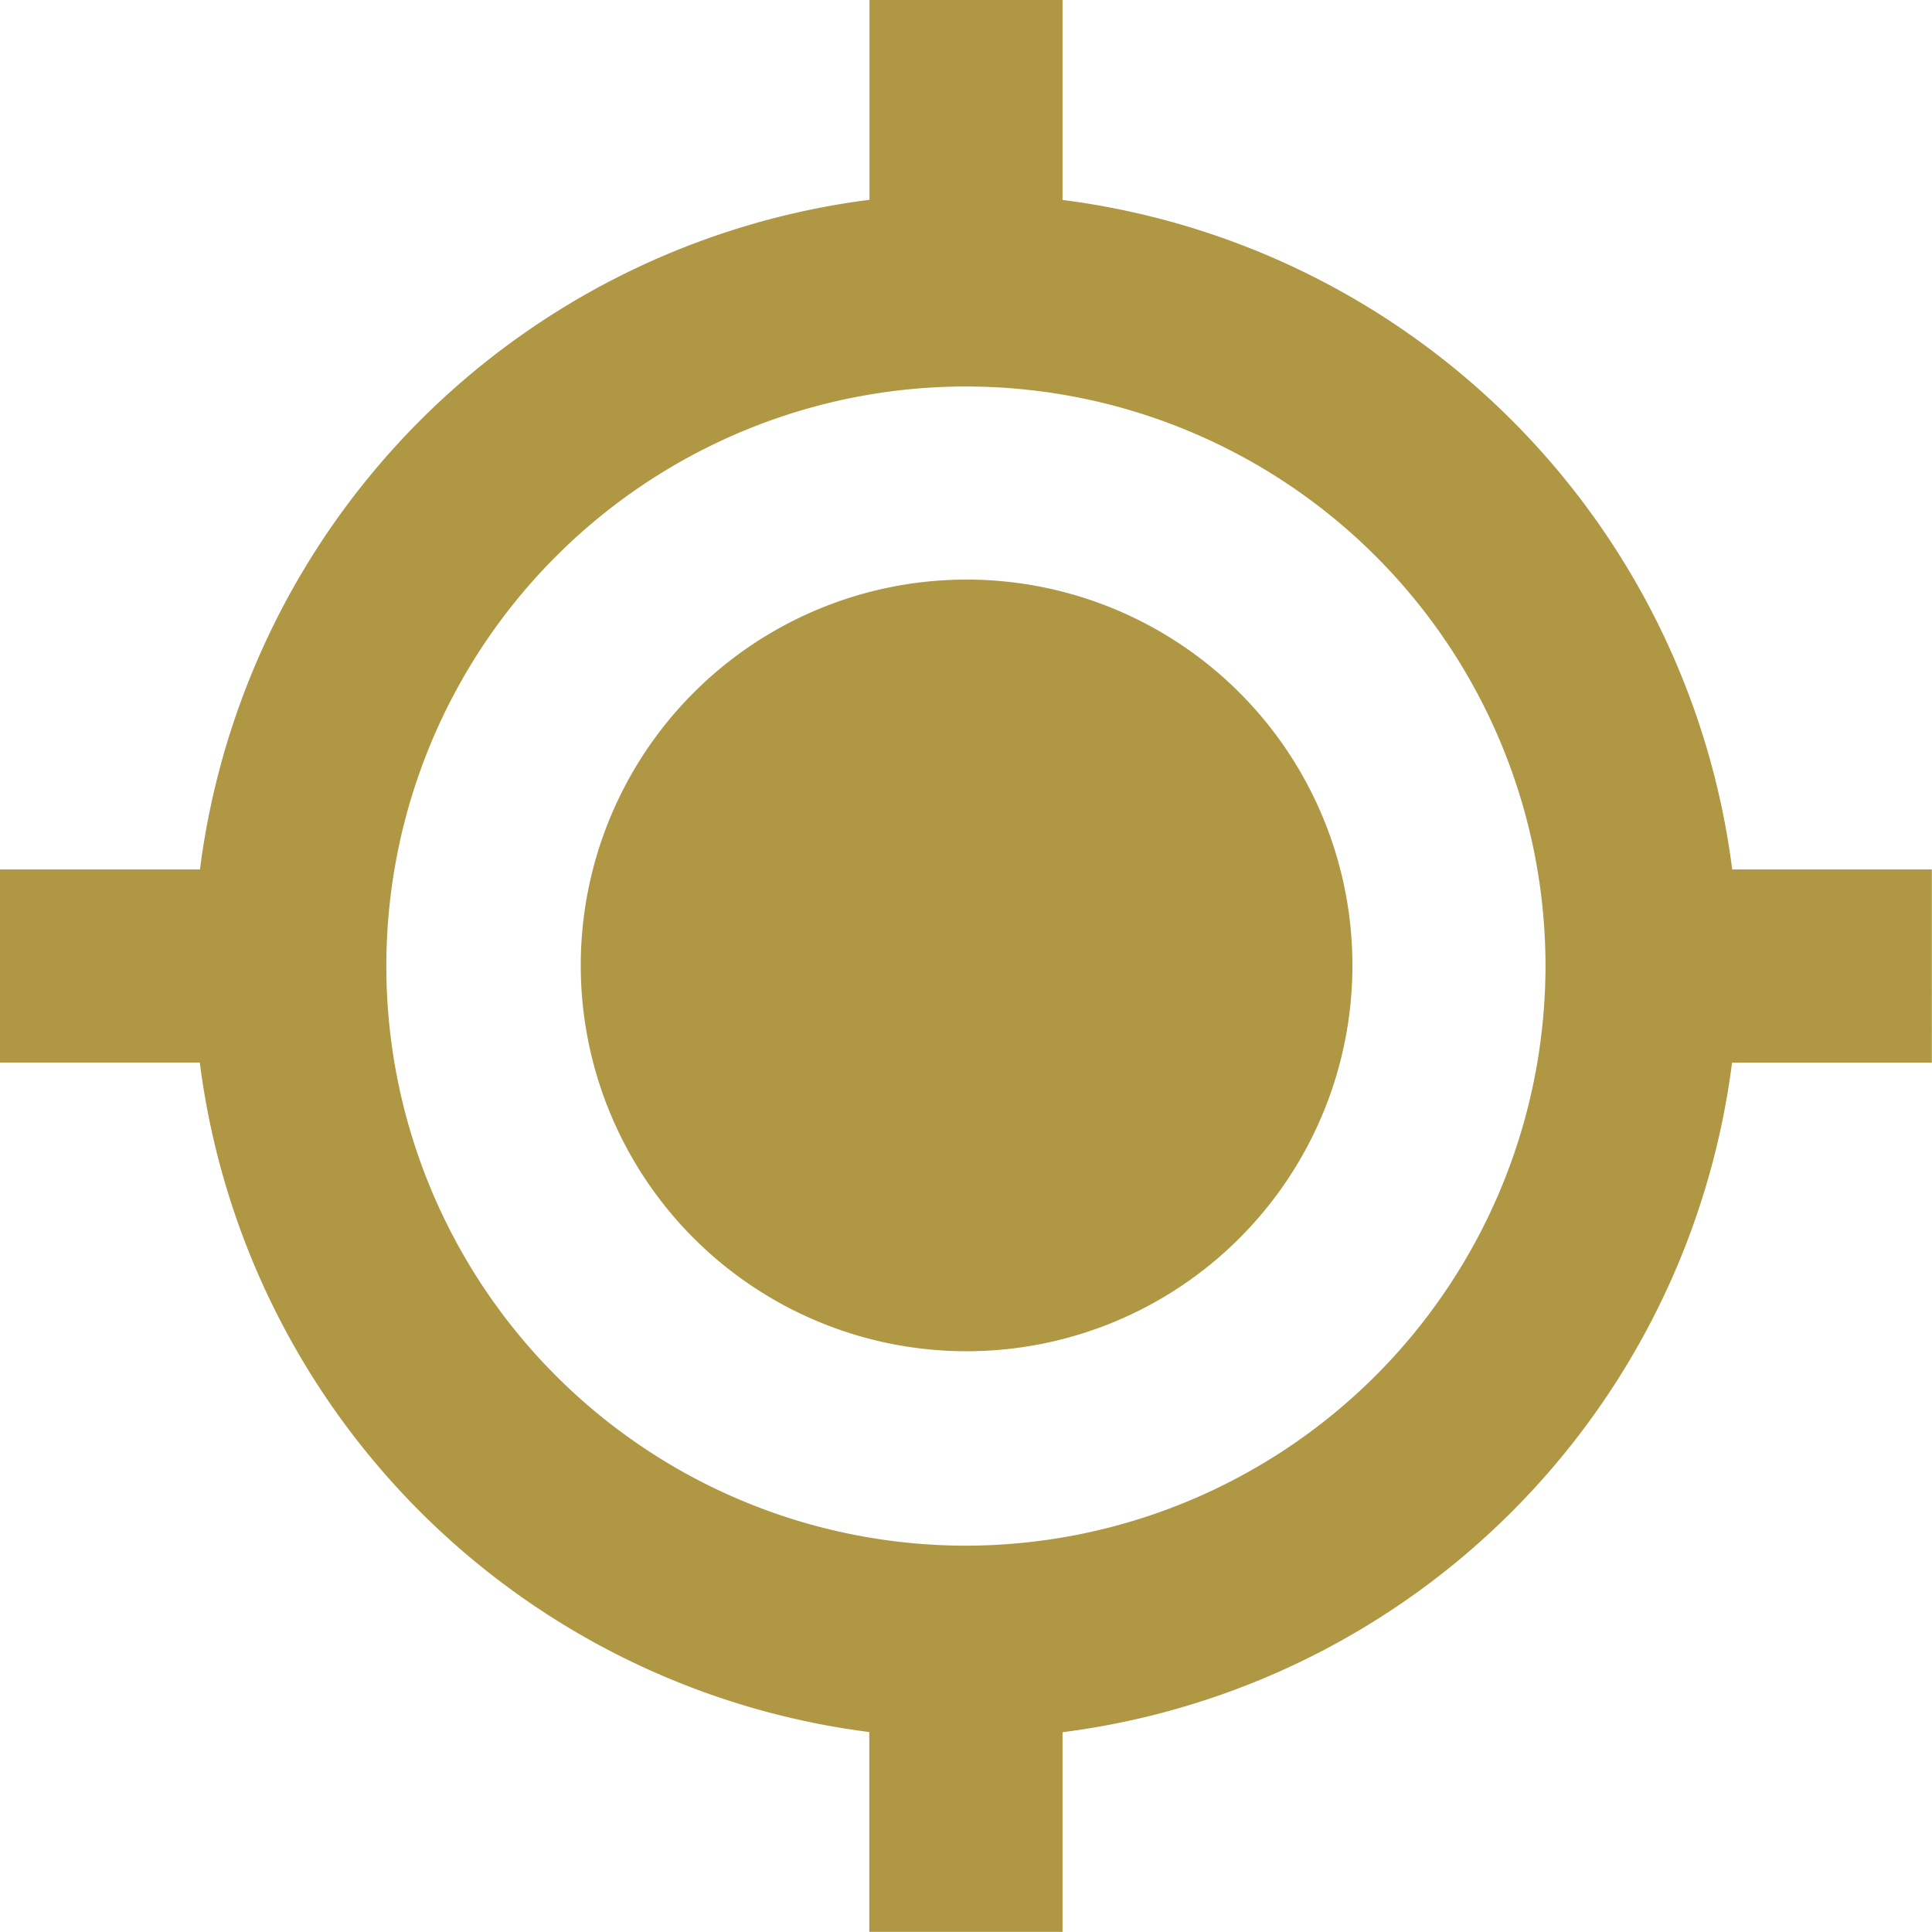<svg xmlns="http://www.w3.org/2000/svg" width="11.517" height="11.517" viewBox="0 0 11.517 11.517"><path d="M16.607,14.3A2.3,2.3,0,1,1,14.3,12,2.3,2.3,0,0,1,16.607,14.3Z" transform="translate(-8.545 -8.545)" fill="#af9744"/><path d="M9.334,4.192V3H8.183V4.191A4.613,4.613,0,0,0,4.192,8.183H3V9.334H4.191a4.611,4.611,0,0,0,3.991,3.991v1.191H9.334V13.326a4.611,4.611,0,0,0,3.991-3.991h1.191V8.183H13.326A4.611,4.611,0,0,0,9.334,4.192Zm-.576,8.022a3.455,3.455,0,1,1,3.455-3.455A3.459,3.459,0,0,1,8.759,12.214Z" transform="translate(-3 -3)" fill="#af9744"/></svg>